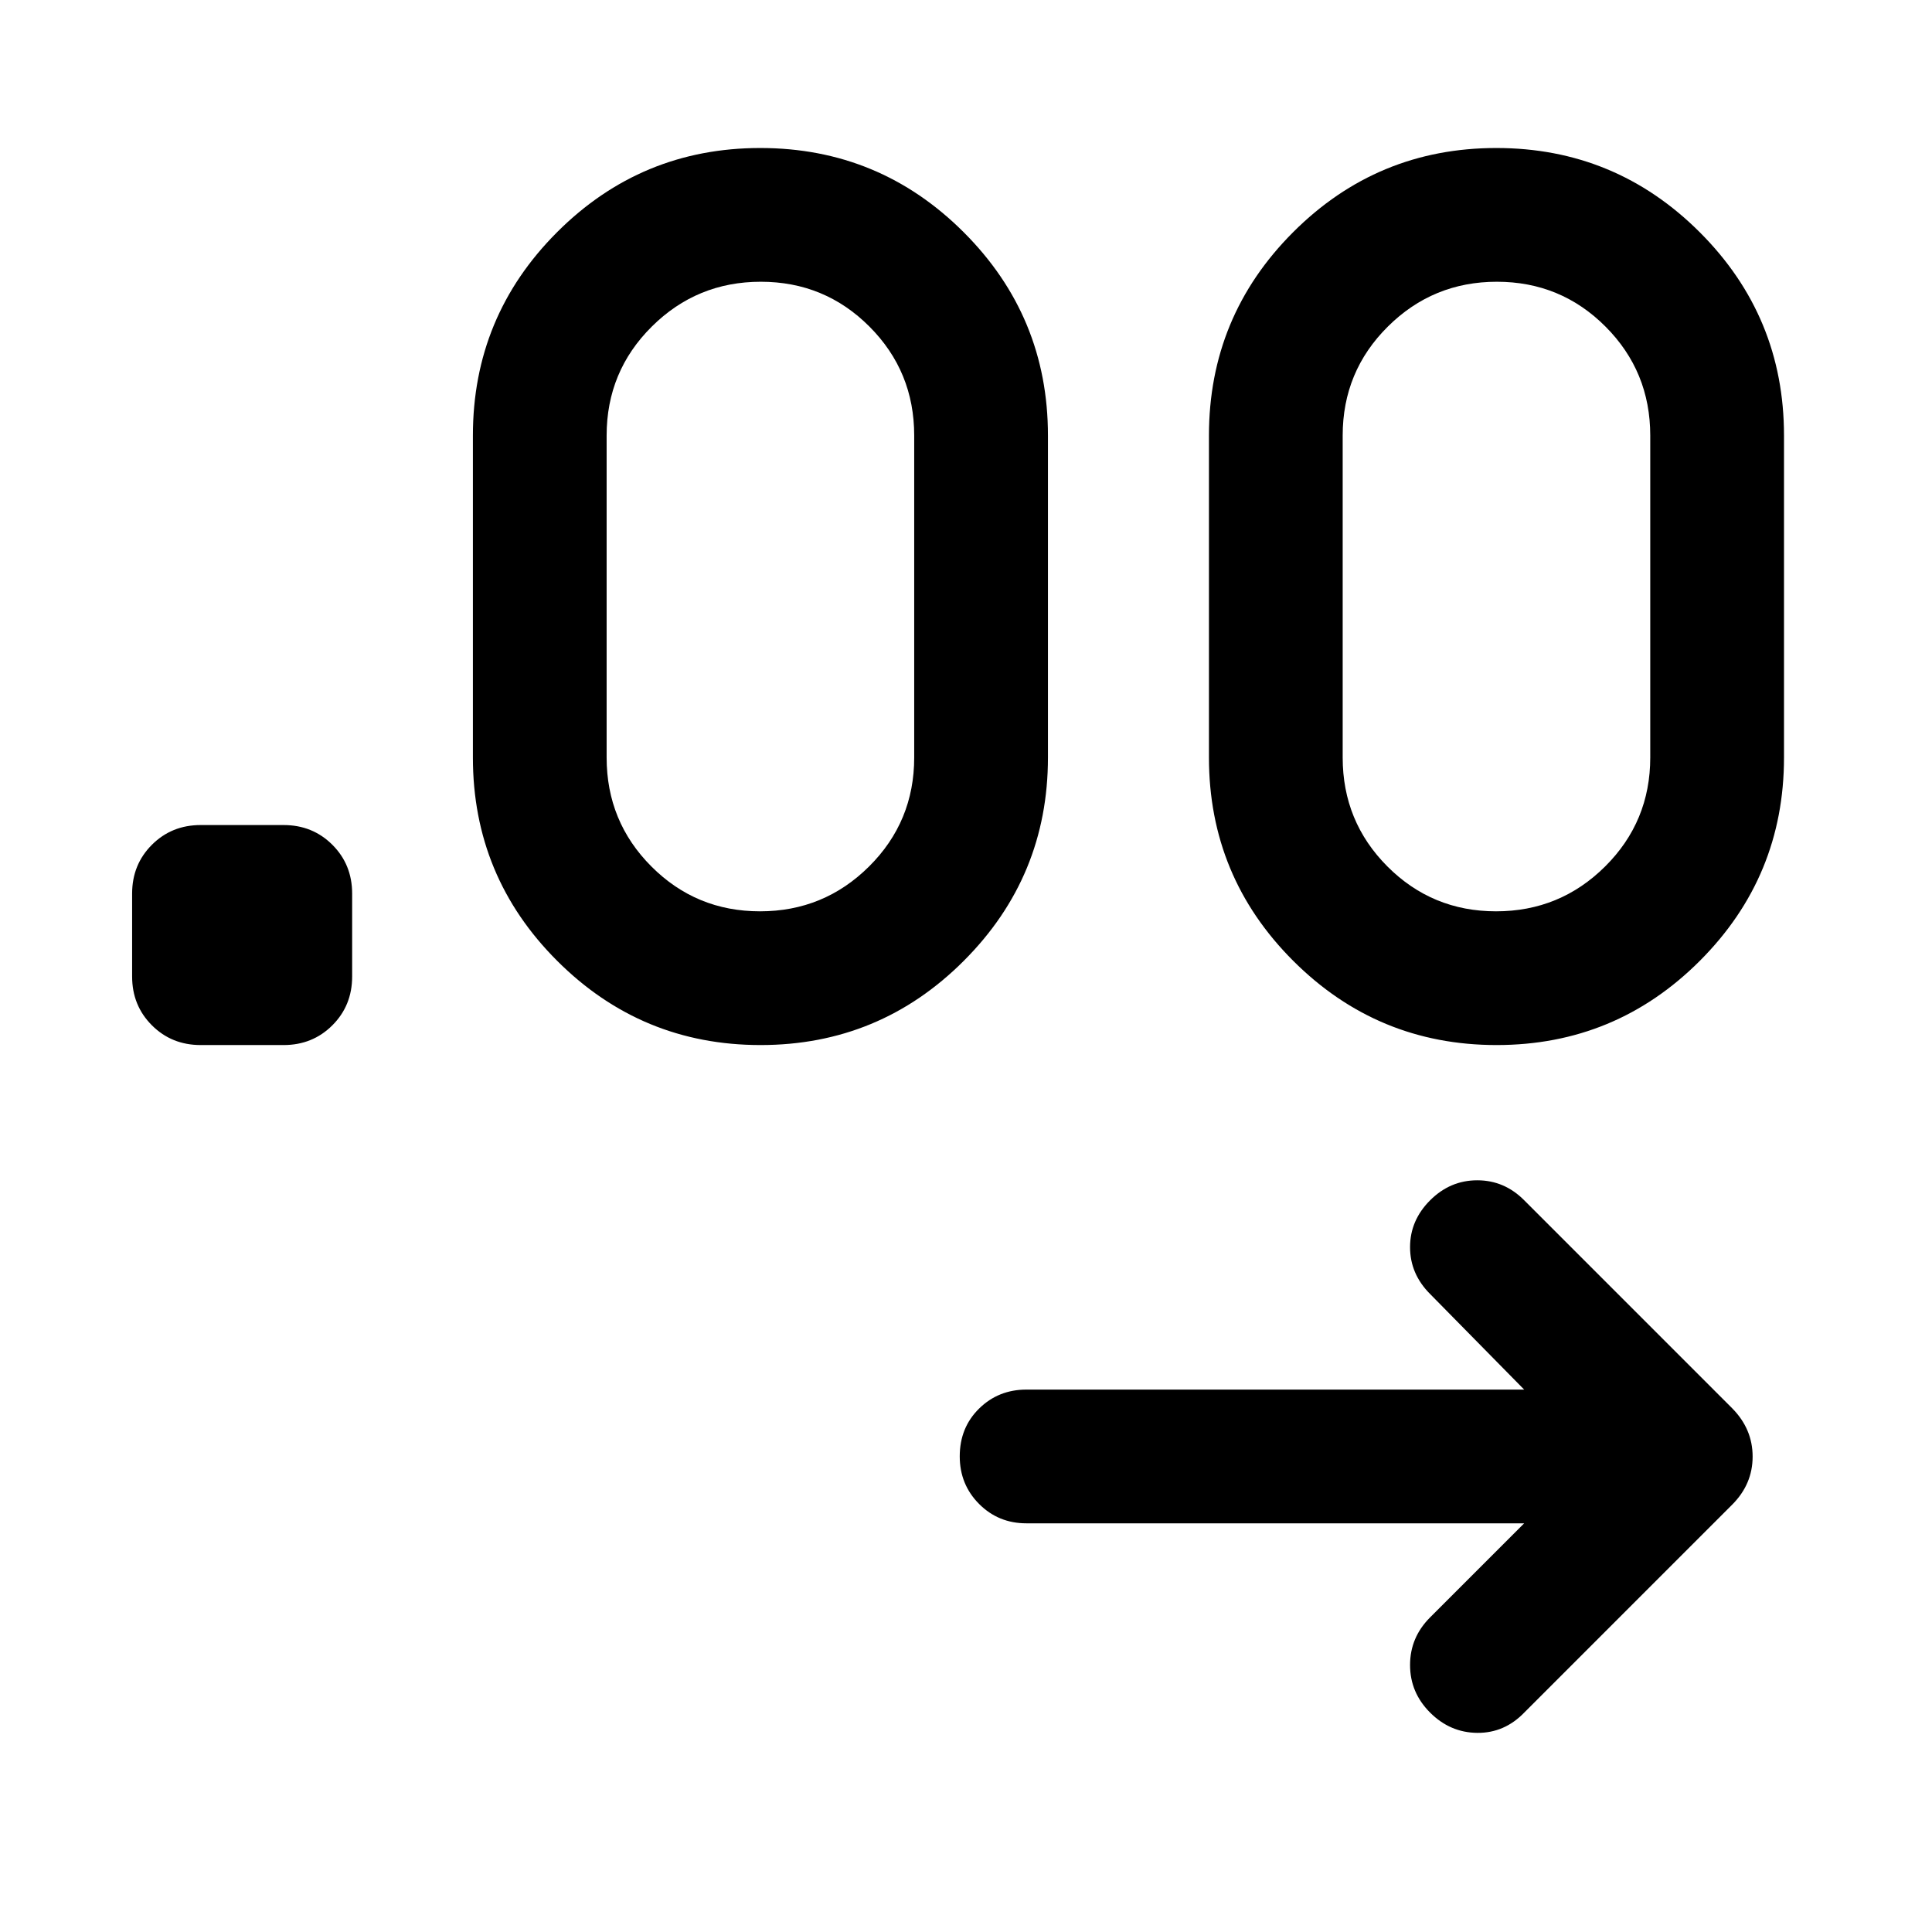 <svg xmlns="http://www.w3.org/2000/svg" height="48" viewBox="0 -960 960 960" width="48"><path d="M757.35-203.07H510q-13.92 0-23.51-9.64-9.6-9.65-9.6-23.64 0-14.26 9.6-23.72 9.59-9.45 23.51-9.45h247.35l-46.74-47.5q-9.96-9.96-9.96-23.27 0-13.32 9.96-23.28 9.96-9.95 23.43-9.95 13.48 0 23.35 9.95l103.28 103.29q10.2 10.3 10.2 24.04 0 13.74-10.2 23.94L757.39-109.02q-9.87 10.19-23.35 10.07-13.47-.12-23.43-10.07-9.96-9.96-9.96-23.65 0-13.7 9.96-23.66l46.74-46.74ZM140.91-440.72H99.72q-14.43 0-24.25-9.82t-9.82-24.24v-41.2q0-14.42 9.82-24.24 9.82-9.82 24.25-9.82h41.19q14.43 0 24.25 9.82t9.82 24.24v41.2q0 14.42-9.82 24.24-9.82 9.82-24.25 9.82Zm237 0q-59.17 0-101.05-41.84-41.88-41.84-41.88-101.03v-160q0-59.19 41.82-101.03t100.99-41.84q59.16 0 101.05 41.84 41.88 41.84 41.88 101.03v160q0 59.19-41.83 101.03-41.82 41.84-100.98 41.84Zm365.74 0q-59.17 0-101.05-41.84-41.88-41.84-41.88-101.03v-160q0-59.19 41.82-101.03t100.99-41.84q59.16 0 101.05 41.84 41.88 41.84 41.88 101.03v160q0 59.19-41.83 101.03-41.82 41.84-100.98 41.84Zm-366-66.45q31.76 0 54.19-22.29 22.42-22.29 22.42-54.13v-160q0-31.84-22.23-54.12Q409.8-820 378.04-820t-54.18 22.29q-22.43 22.28-22.43 54.12v160q0 31.84 22.24 54.13 22.23 22.29 53.98 22.29Zm365.74 0q31.76 0 54.19-22.29Q820-551.75 820-583.59v-160q0-31.84-22.23-54.12Q775.54-820 743.78-820t-54.18 22.29q-22.43 22.28-22.43 54.12v160q0 31.84 22.23 54.13 22.24 22.29 53.99 22.29Z"/></svg>